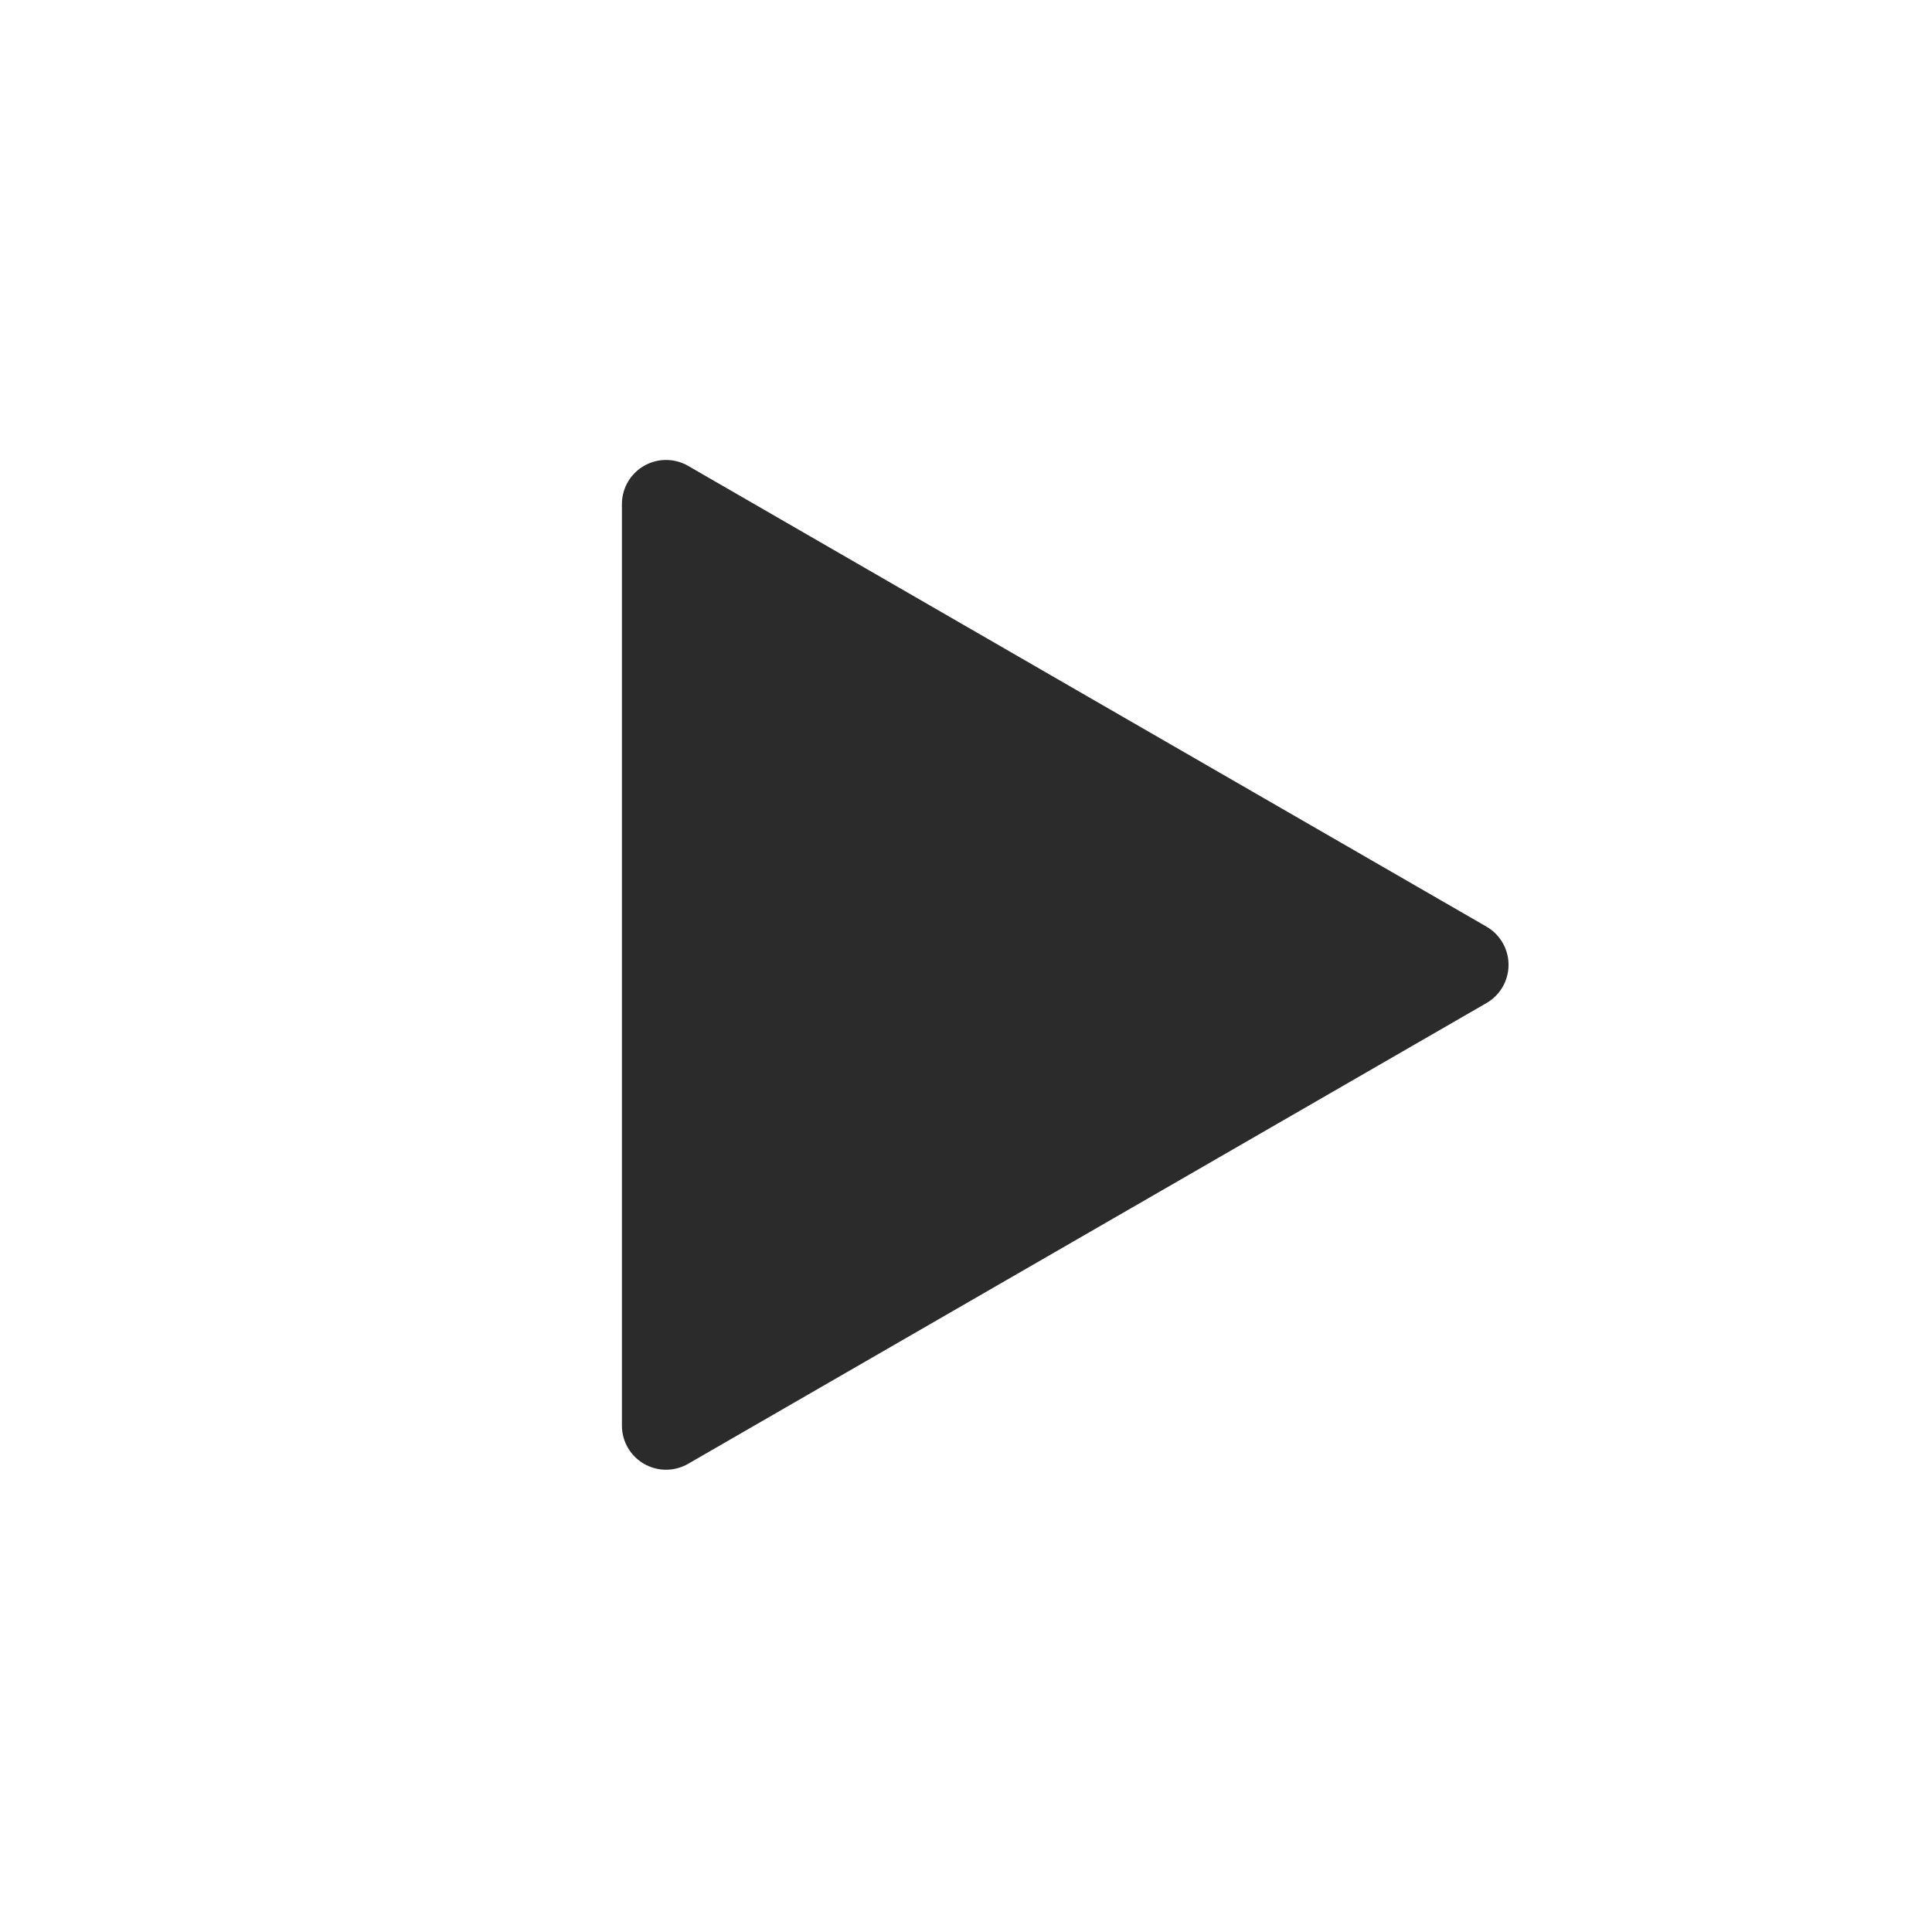 <svg width="35" height="35" viewBox="0 0 35 35" fill="none" xmlns="http://www.w3.org/2000/svg">
<path d="M26.529 17.479L19.297 13.306L12.066 9.132V17.479V25.826L19.297 21.653L26.529 17.479Z" fill="#2B2B2B" stroke="#2B2B2B" stroke-width="1.599" stroke-linejoin="round"/>
</svg>
